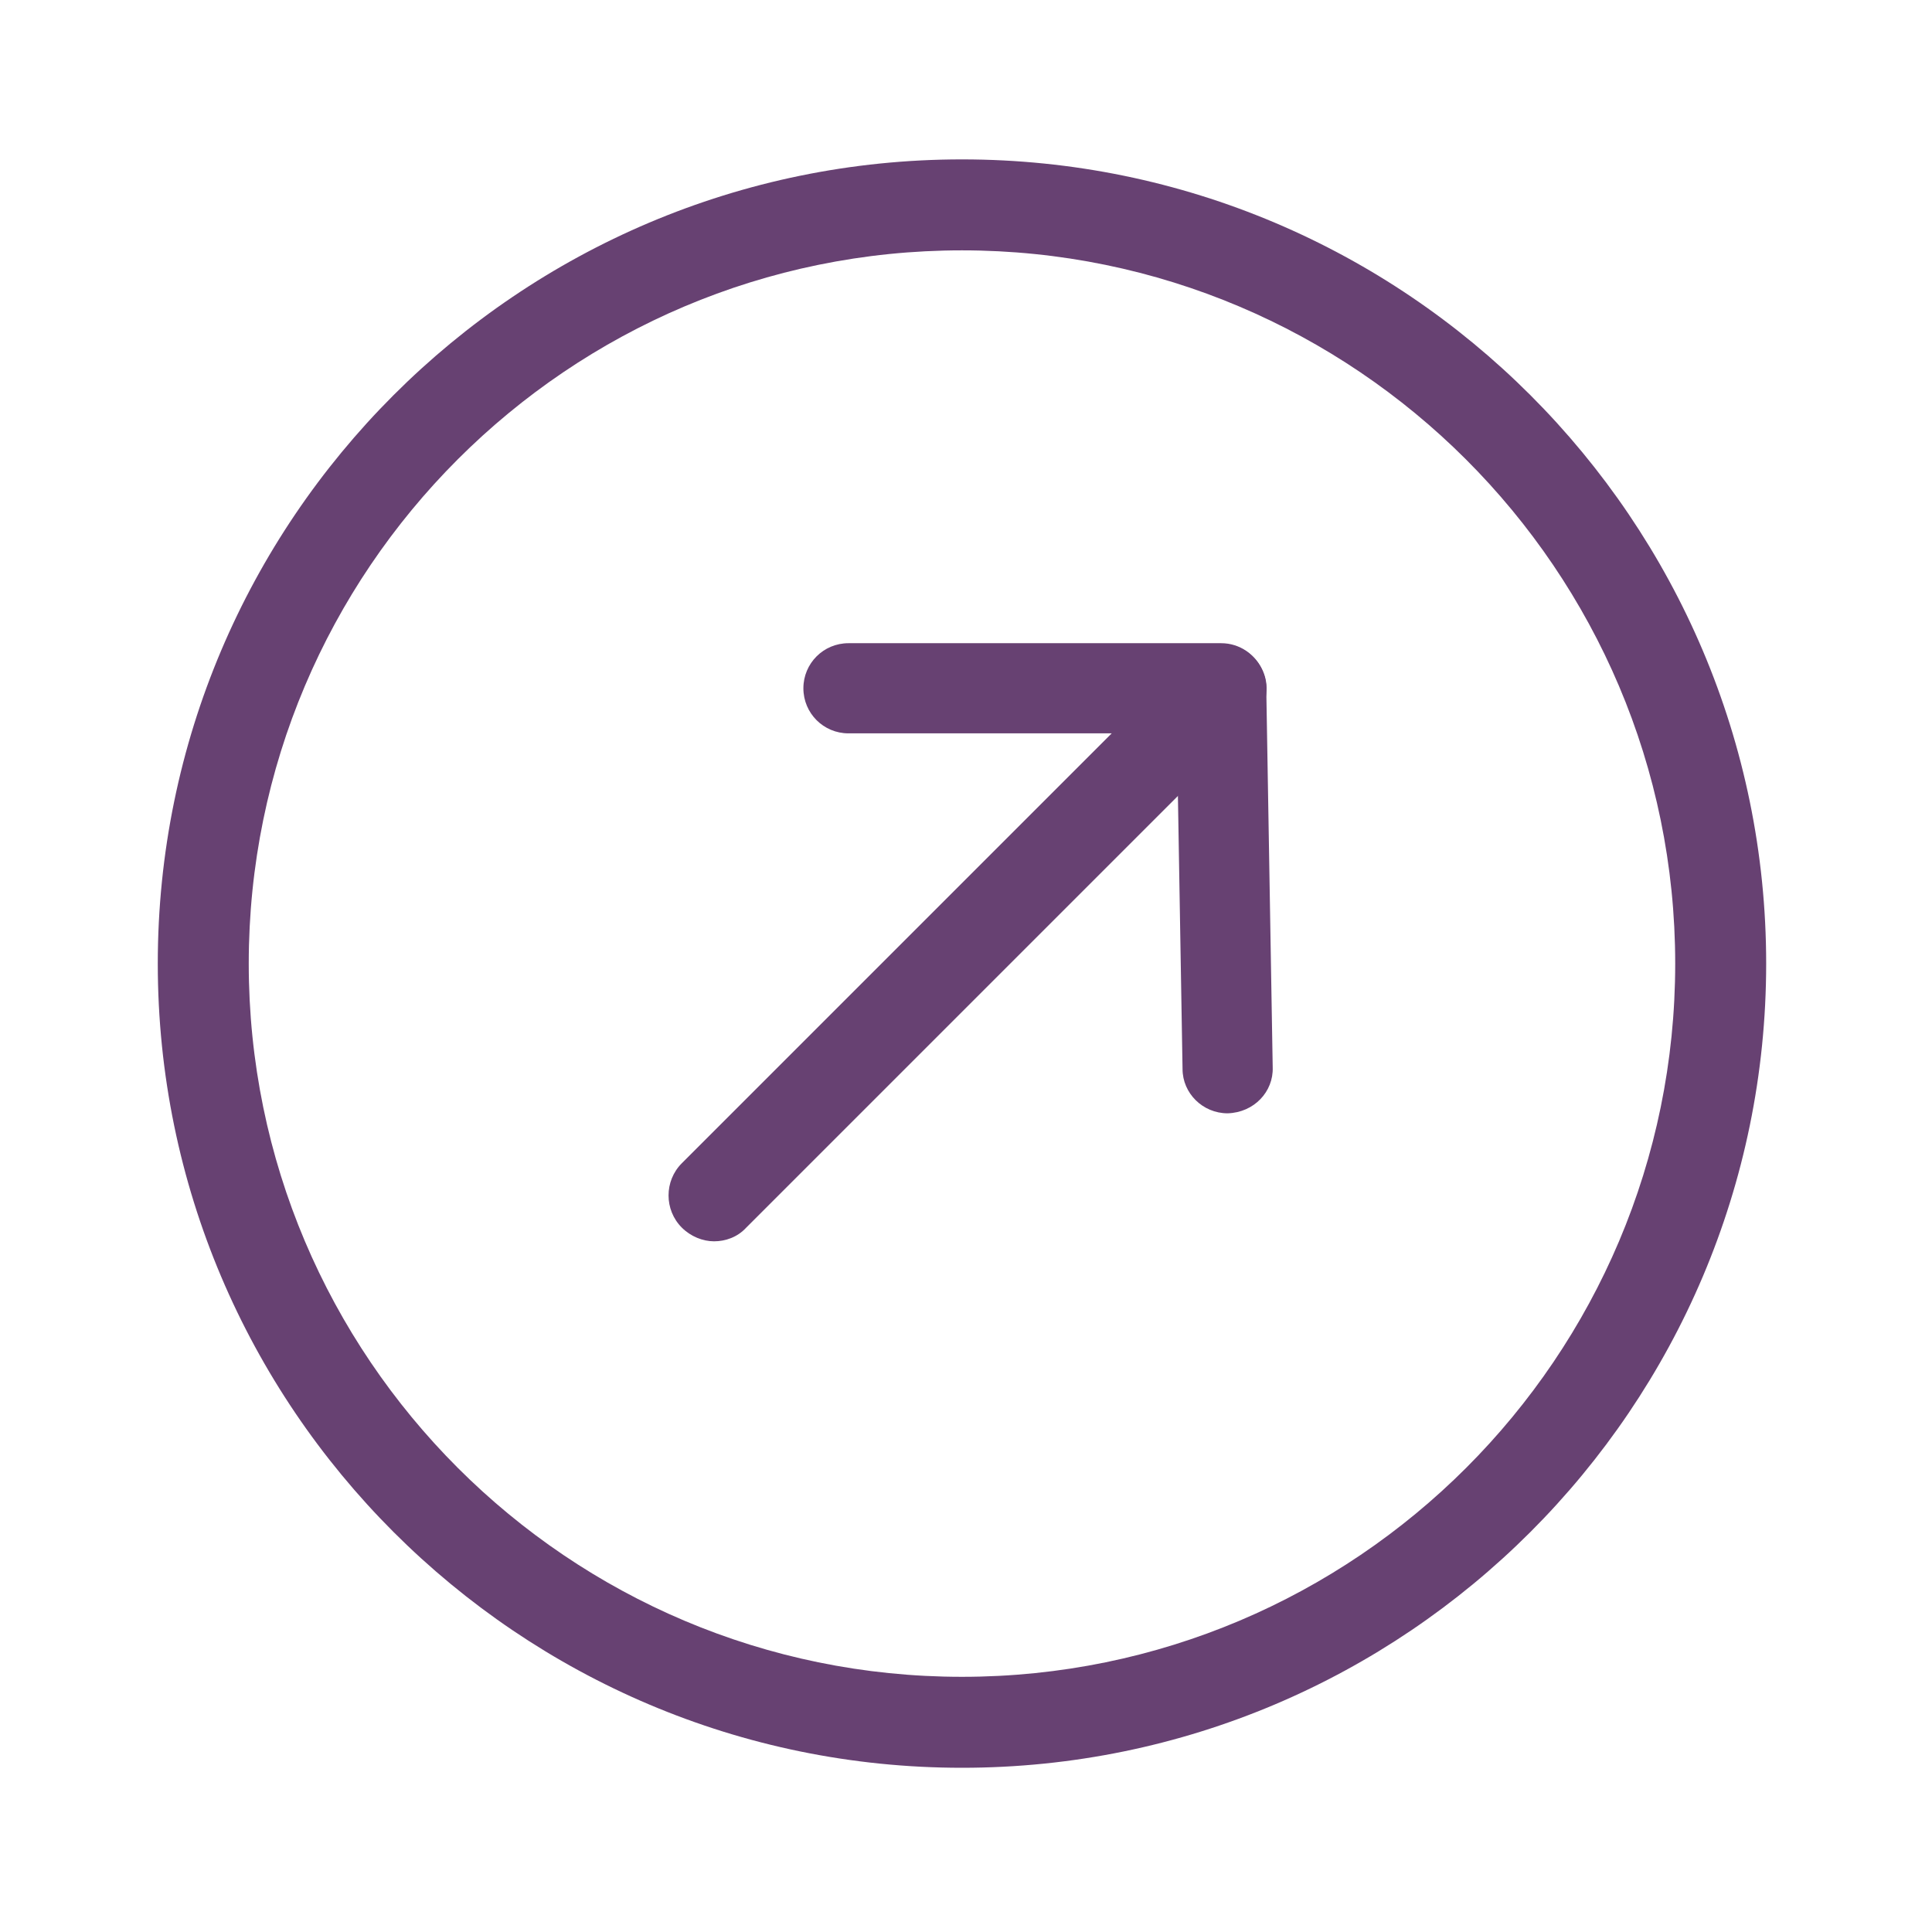 <?xml version="1.0" encoding="utf-8"?>
<!-- Generator: Adobe Illustrator 22.1.0, SVG Export Plug-In . SVG Version: 6.00 Build 0)  -->
<svg version="1.1" id="Layer_1" xmlns="http://www.w3.org/2000/svg" xmlns:xlink="http://www.w3.org/1999/xlink" x="0px" y="0px"
	 viewBox="0 0 240 240" style="enable-background:new 0 0 240 240;" xml:space="preserve">
<style type="text/css">
	.st15{fill:#674172;}
</style>
<g>
	<g>
		<path class="st15" d="M119.5,219.6c-55.1,0-99.9-44.8-99.9-99.9s44.8-99.9,99.9-99.9c55.1,0,99.9,44.8,99.9,99.9
			S174.6,219.6,119.5,219.6z M119.5,31.1c-48.9,0-88.6,39.7-88.6,88.6s39.7,88.6,88.6,88.6s88.6-39.7,88.6-88.6
			S168.3,31.1,119.5,31.1z"/>
	</g>
	<g>
		<g>
			<path class="st15" d="M88.7,154.2c-1.4,0-2.9-0.6-4-1.7c-2.2-2.2-2.2-5.8,0-8l53.4-53.4h-32.7c-3.1,0-5.6-2.5-5.6-5.6
				s2.5-5.6,5.6-5.6h46.3c2.3,0,4.3,1.4,5.2,3.5c0.9,2.1,0.4,4.5-1.2,6.1l-63,63C91.6,153.7,90.1,154.2,88.7,154.2z"/>
		</g>
		<g>
			<path class="st15" d="M152.5,138.3c-3.1,0-5.6-2.5-5.6-5.5l-0.8-47.1c-0.1-3.1,2.4-5.7,5.5-5.7c3.1-0.1,5.7,2.4,5.7,5.5l0.8,47.1
				C158.2,135.6,155.8,138.2,152.5,138.3C152.6,138.3,152.6,138.3,152.5,138.3z"/>
		</g>
	</g>
</g>
</svg>
